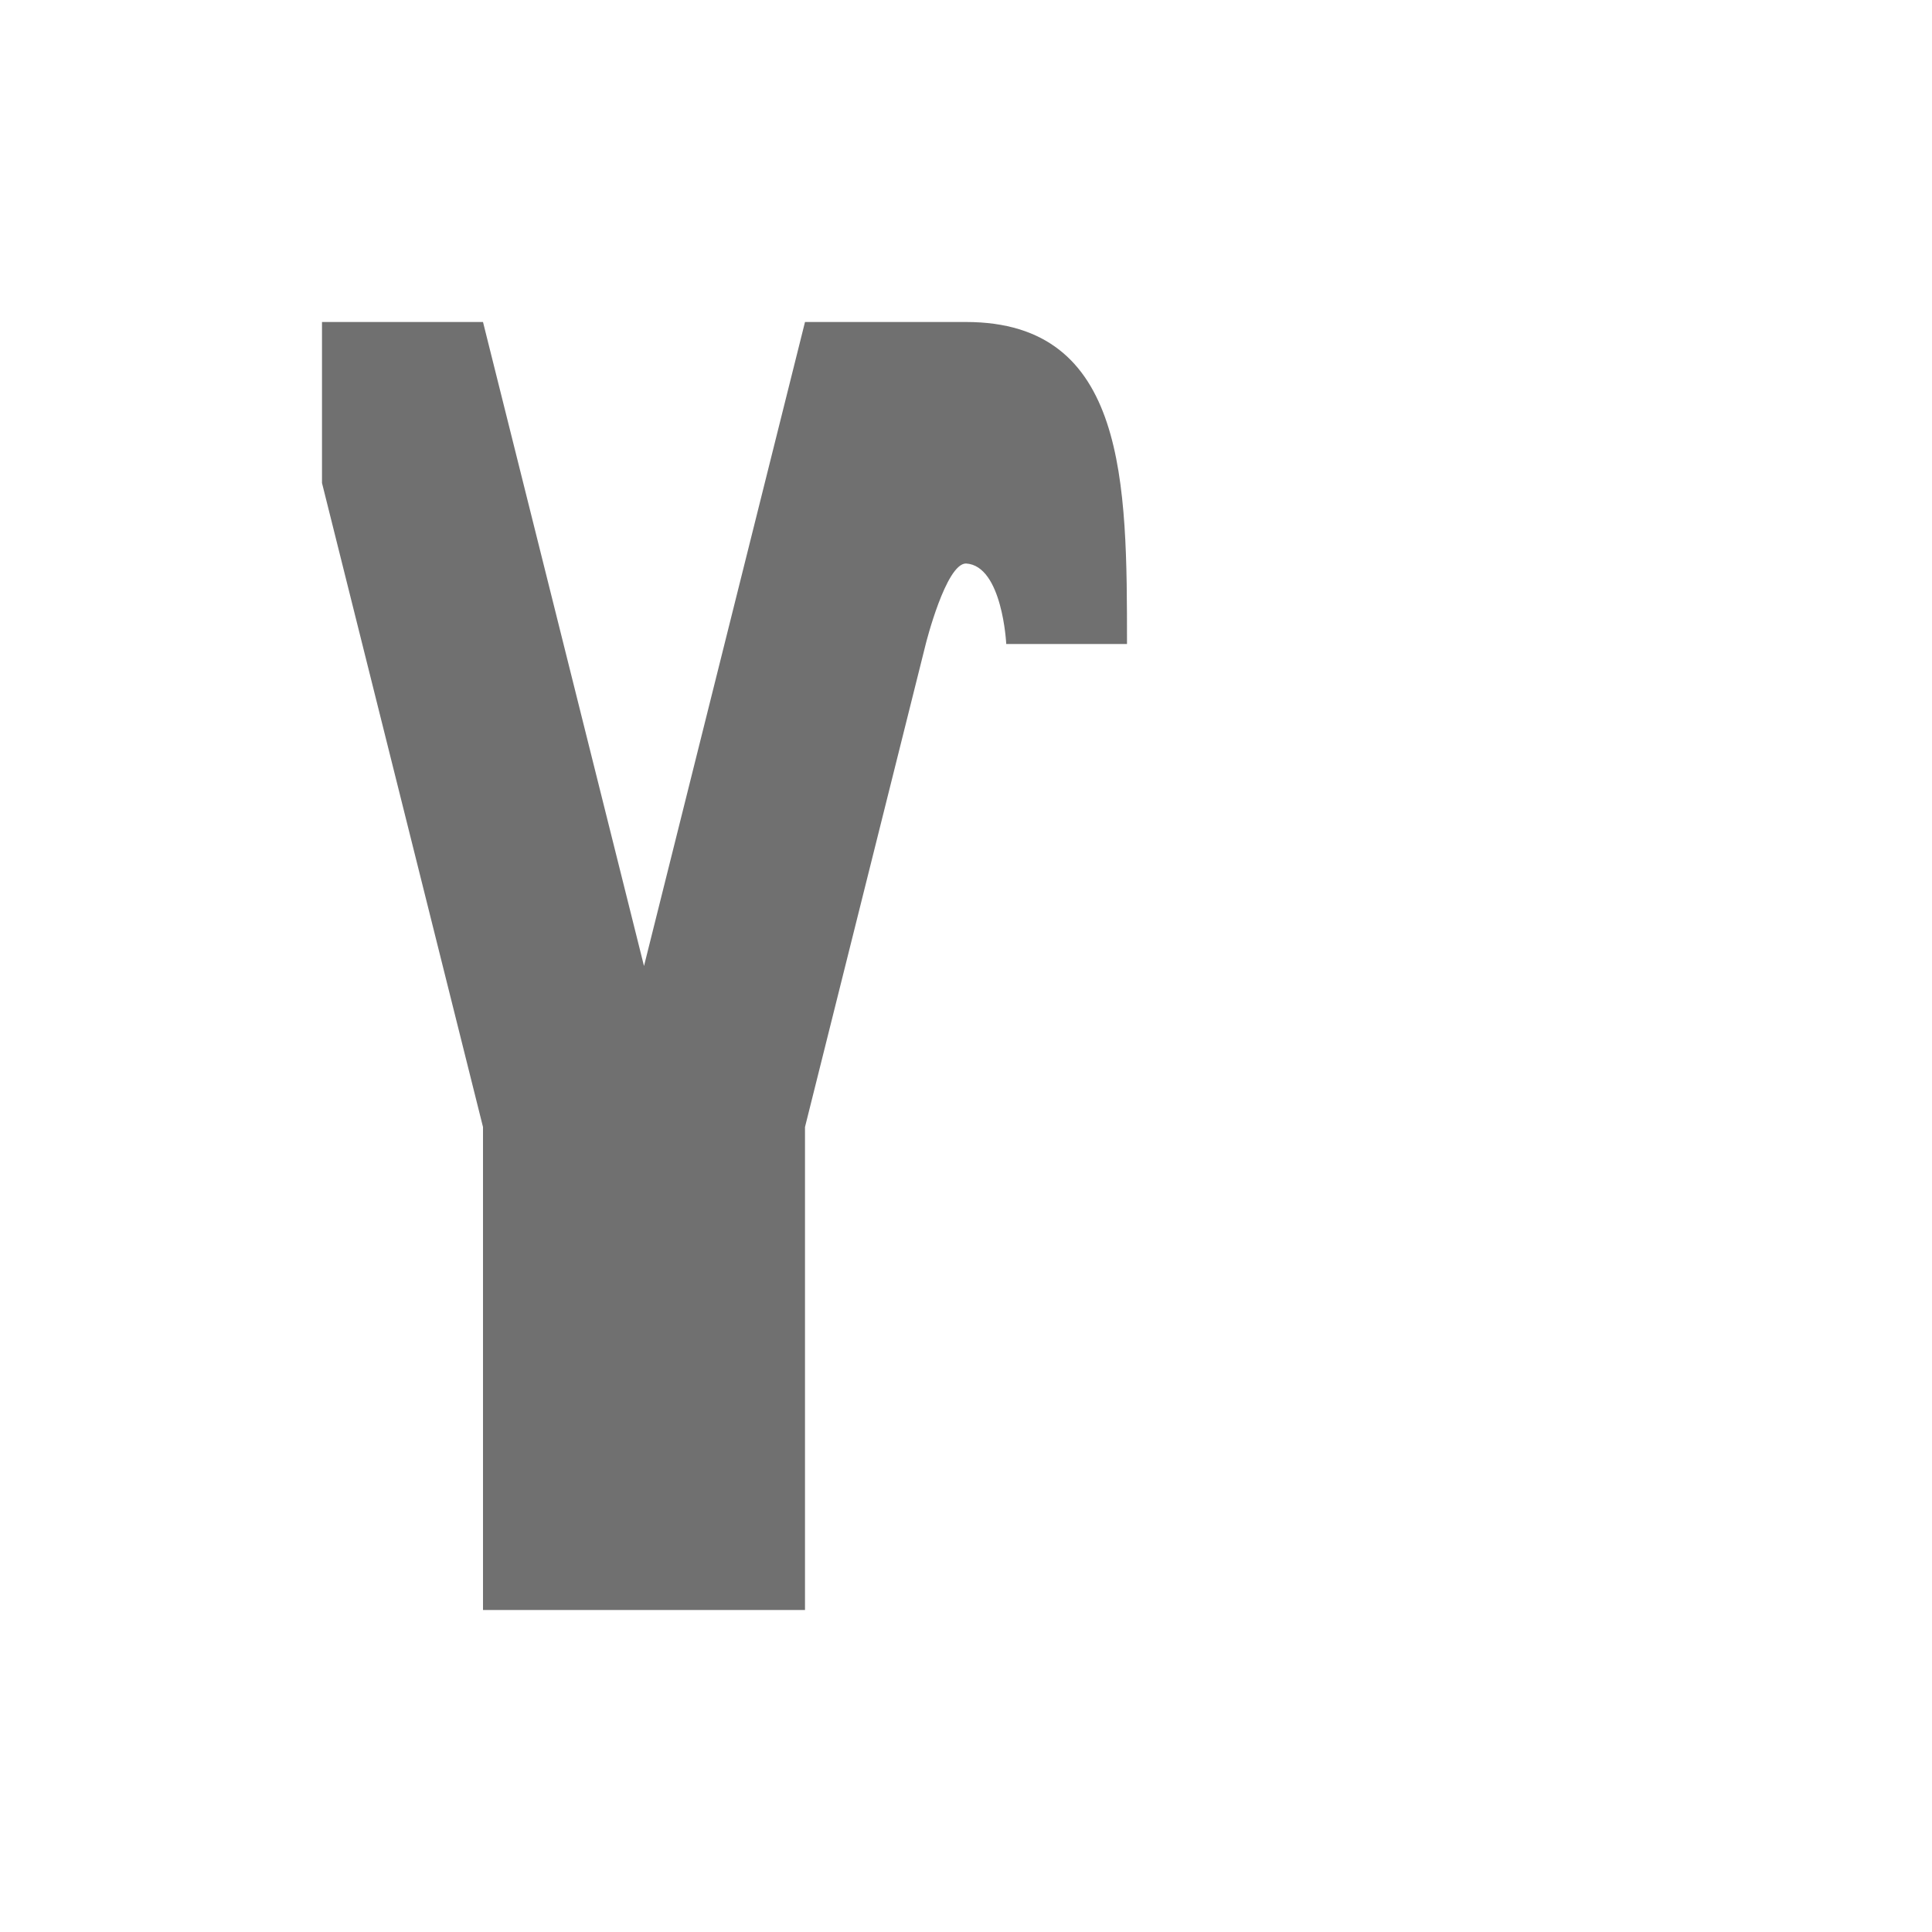 <?xml version="1.0" encoding="UTF-8" standalone="no"?>
<!-- Created with Inkscape (http://www.inkscape.org/) -->

<svg
   width="1200"
   height="1200"
   viewBox="0 0 1200 1200"
   version="1.1"
   id="svg1"
   inkscape:version="1.2.1 (9c6d41e410, 2022-07-14)"
   sodipodi:docname="979_upsilon-hook-tonos-capital.svg"
   xml:space="preserve"
   xmlns:inkscape="http://www.inkscape.org/namespaces/inkscape"
   xmlns:sodipodi="http://sodipodi.sourceforge.net/DTD/sodipodi-0.dtd"
   xmlns="http://www.w3.org/2000/svg"
   xmlns:svg="http://www.w3.org/2000/svg"><sodipodi:namedview
     id="namedview1"
     pagecolor="#ffffff"
     bordercolor="#000000"
     borderopacity="0.25"
     inkscape:showpageshadow="2"
     inkscape:pageopacity="0.0"
     inkscape:pagecheckerboard="0"
     inkscape:deskcolor="#d1d1d1"
     inkscape:document-units="px"
     showgrid="true"
     inkscape:zoom="0.55583335"
     inkscape:cx="262.66866"
     inkscape:cy="297.75112"
     inkscape:window-width="1278"
     inkscape:window-height="1368"
     inkscape:window-x="1073"
     inkscape:window-y="0"
     inkscape:window-maximized="0"
     inkscape:current-layer="layer1"
     showguides="false"><inkscape:grid
       id="grid1"
       units="px"
       originx="0"
       originy="0"
       spacingx="12.5"
       spacingy="12.5"
       empcolor="#0099e5"
       empopacity="0.302"
       color="#0099e5"
       opacity="0.149"
       empspacing="8"
       dotted="false"
       gridanglex="30"
       gridanglez="30"
       visible="true" /></sodipodi:namedview><defs
     id="defs1" /><g
     inkscape:label="Layer 1"
     inkscape:groupmode="layer"
     id="layer1"><path
       id="path9195"
       style="fill:#000000;fill-opacity:0.56;fill-rule:evenodd;stroke:none;stroke-width:1px;stroke-linecap:butt;stroke-linejoin:miter;stroke-opacity:1"
       d="m 200,200 v 100 l 100,400 v 300 H 500 V 700 l 75,-300 c 0,0 12.5,-50 25,-50 22.649,1.272 25,50 25,50 h 75 c 0,-100 -4e-4,-200 -100,-200 H 500 L 400,600 300,200 Z"
       sodipodi:nodetypes="ccccccccccscccc" /></g></svg>
